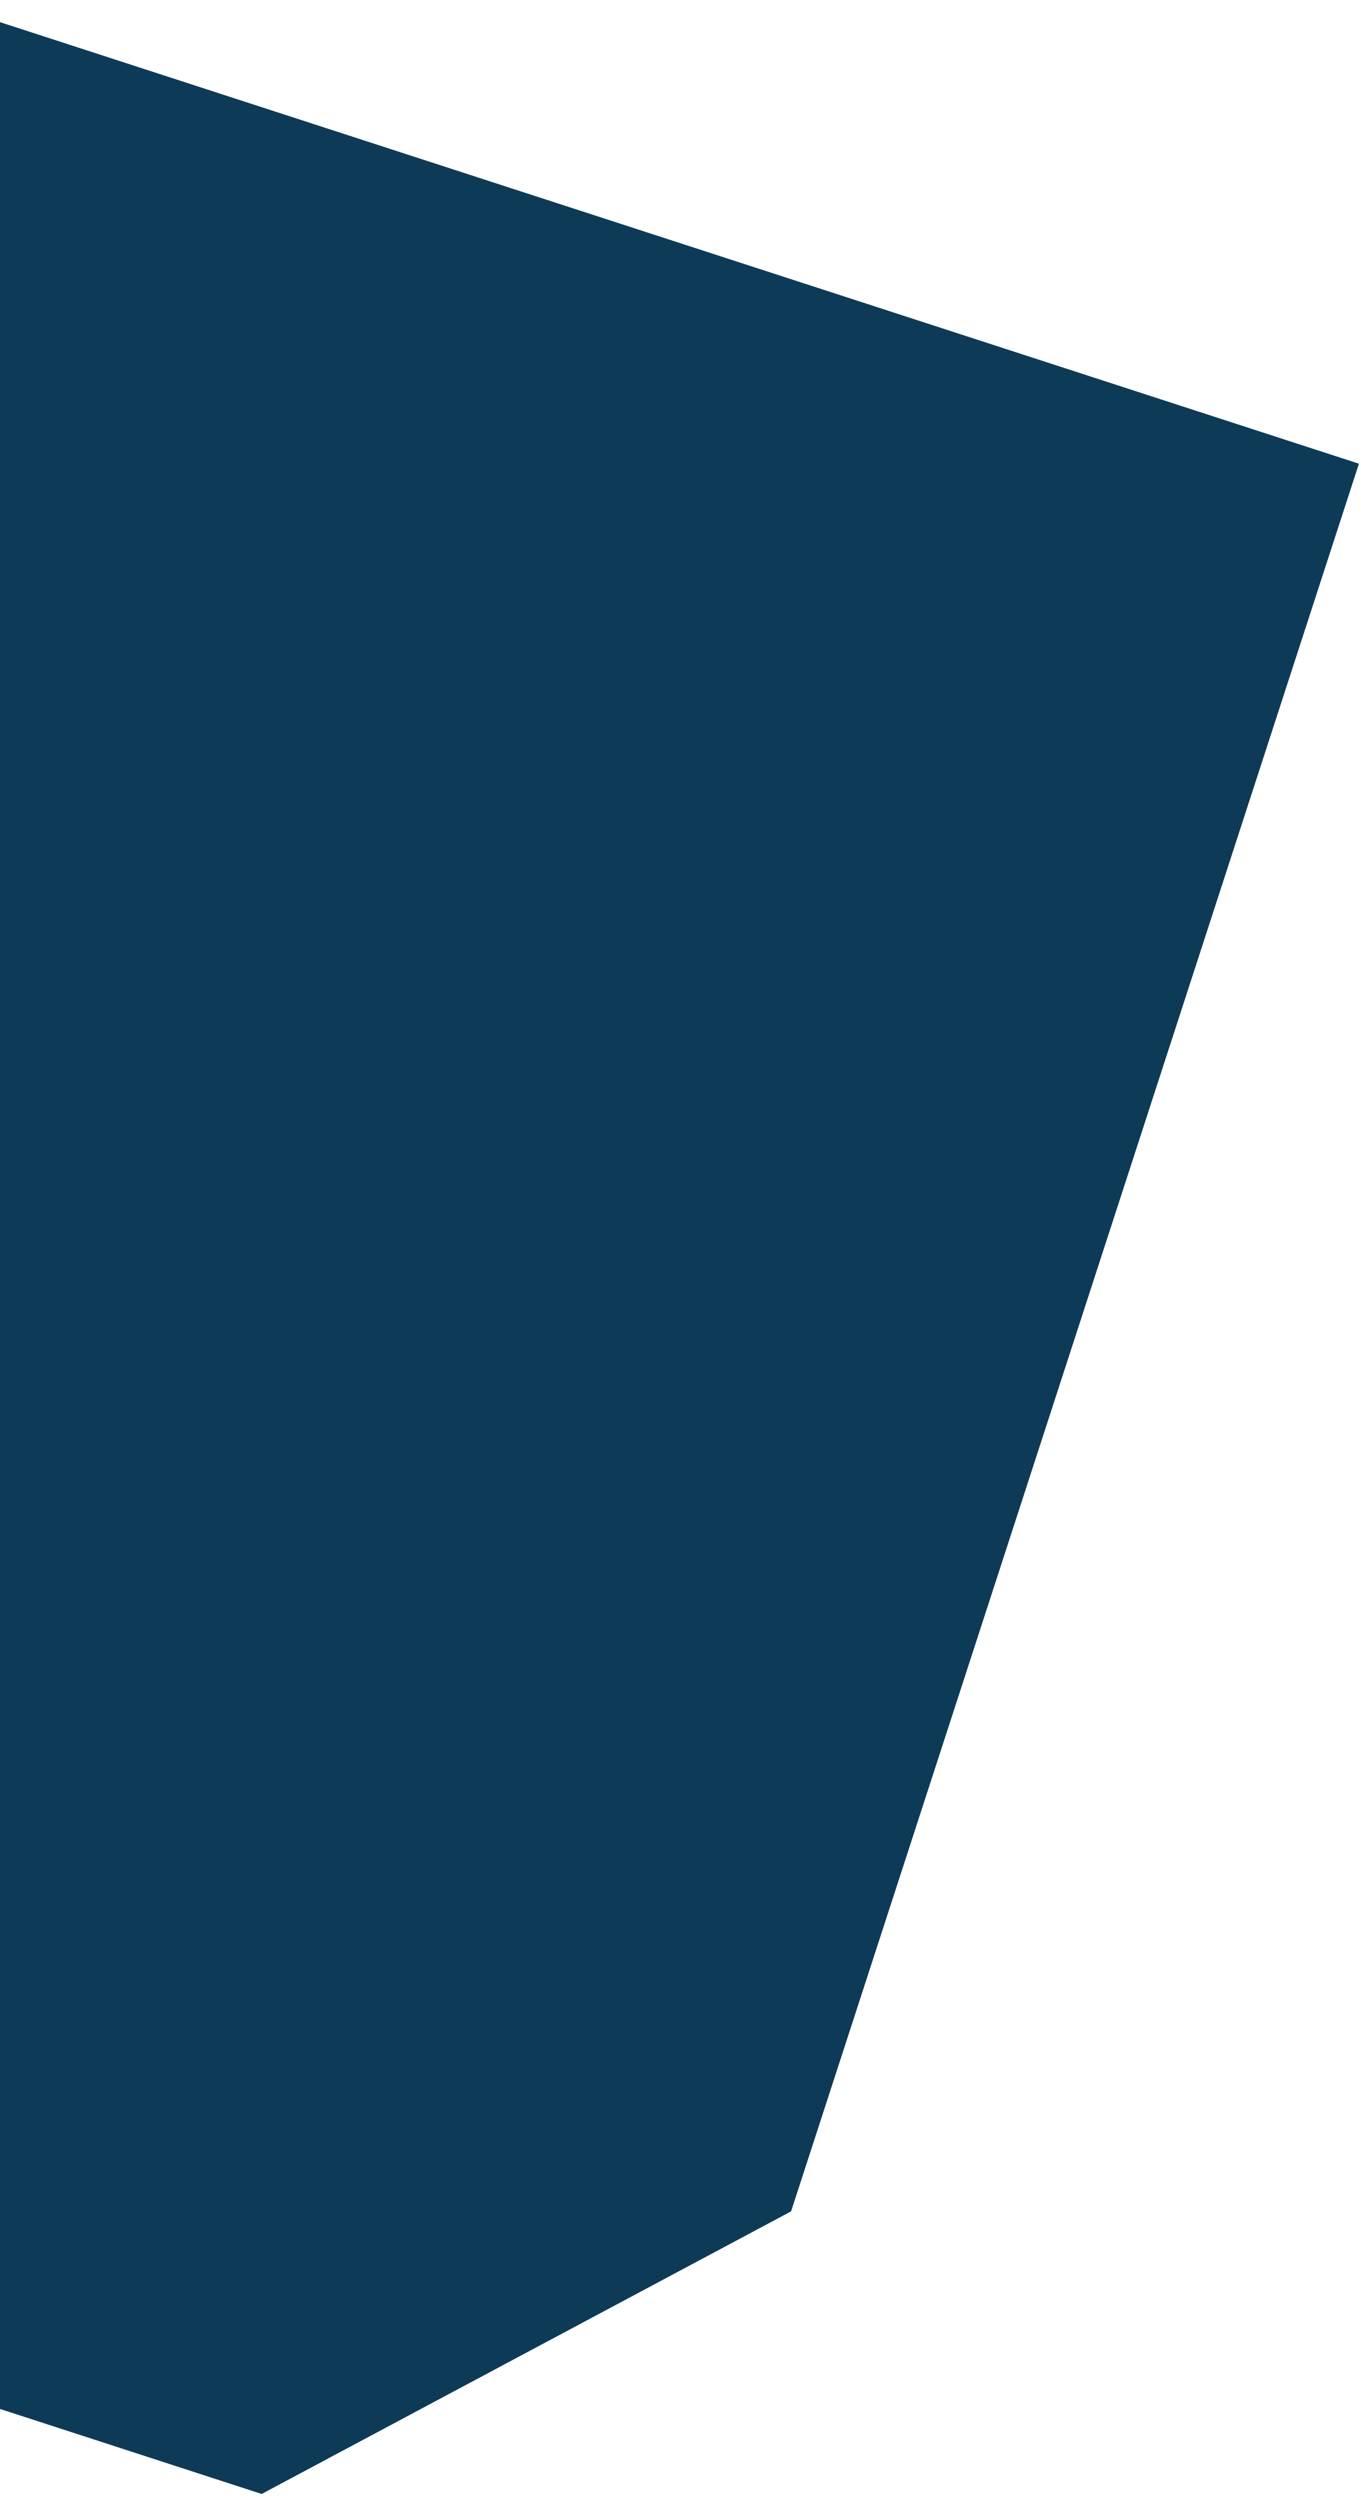 <svg width="196" height="360" viewBox="0 0 196 360" fill="none" xmlns="http://www.w3.org/2000/svg">
<path d="M37.571 357.898L112.976 317.65L194.25 67.515L-7.172 2.069L-99.557 59.189L-174.251 289.073L37.571 357.898Z" fill="#0D3A57" stroke="#0D3A57" stroke-width="2.302"/>
</svg>
